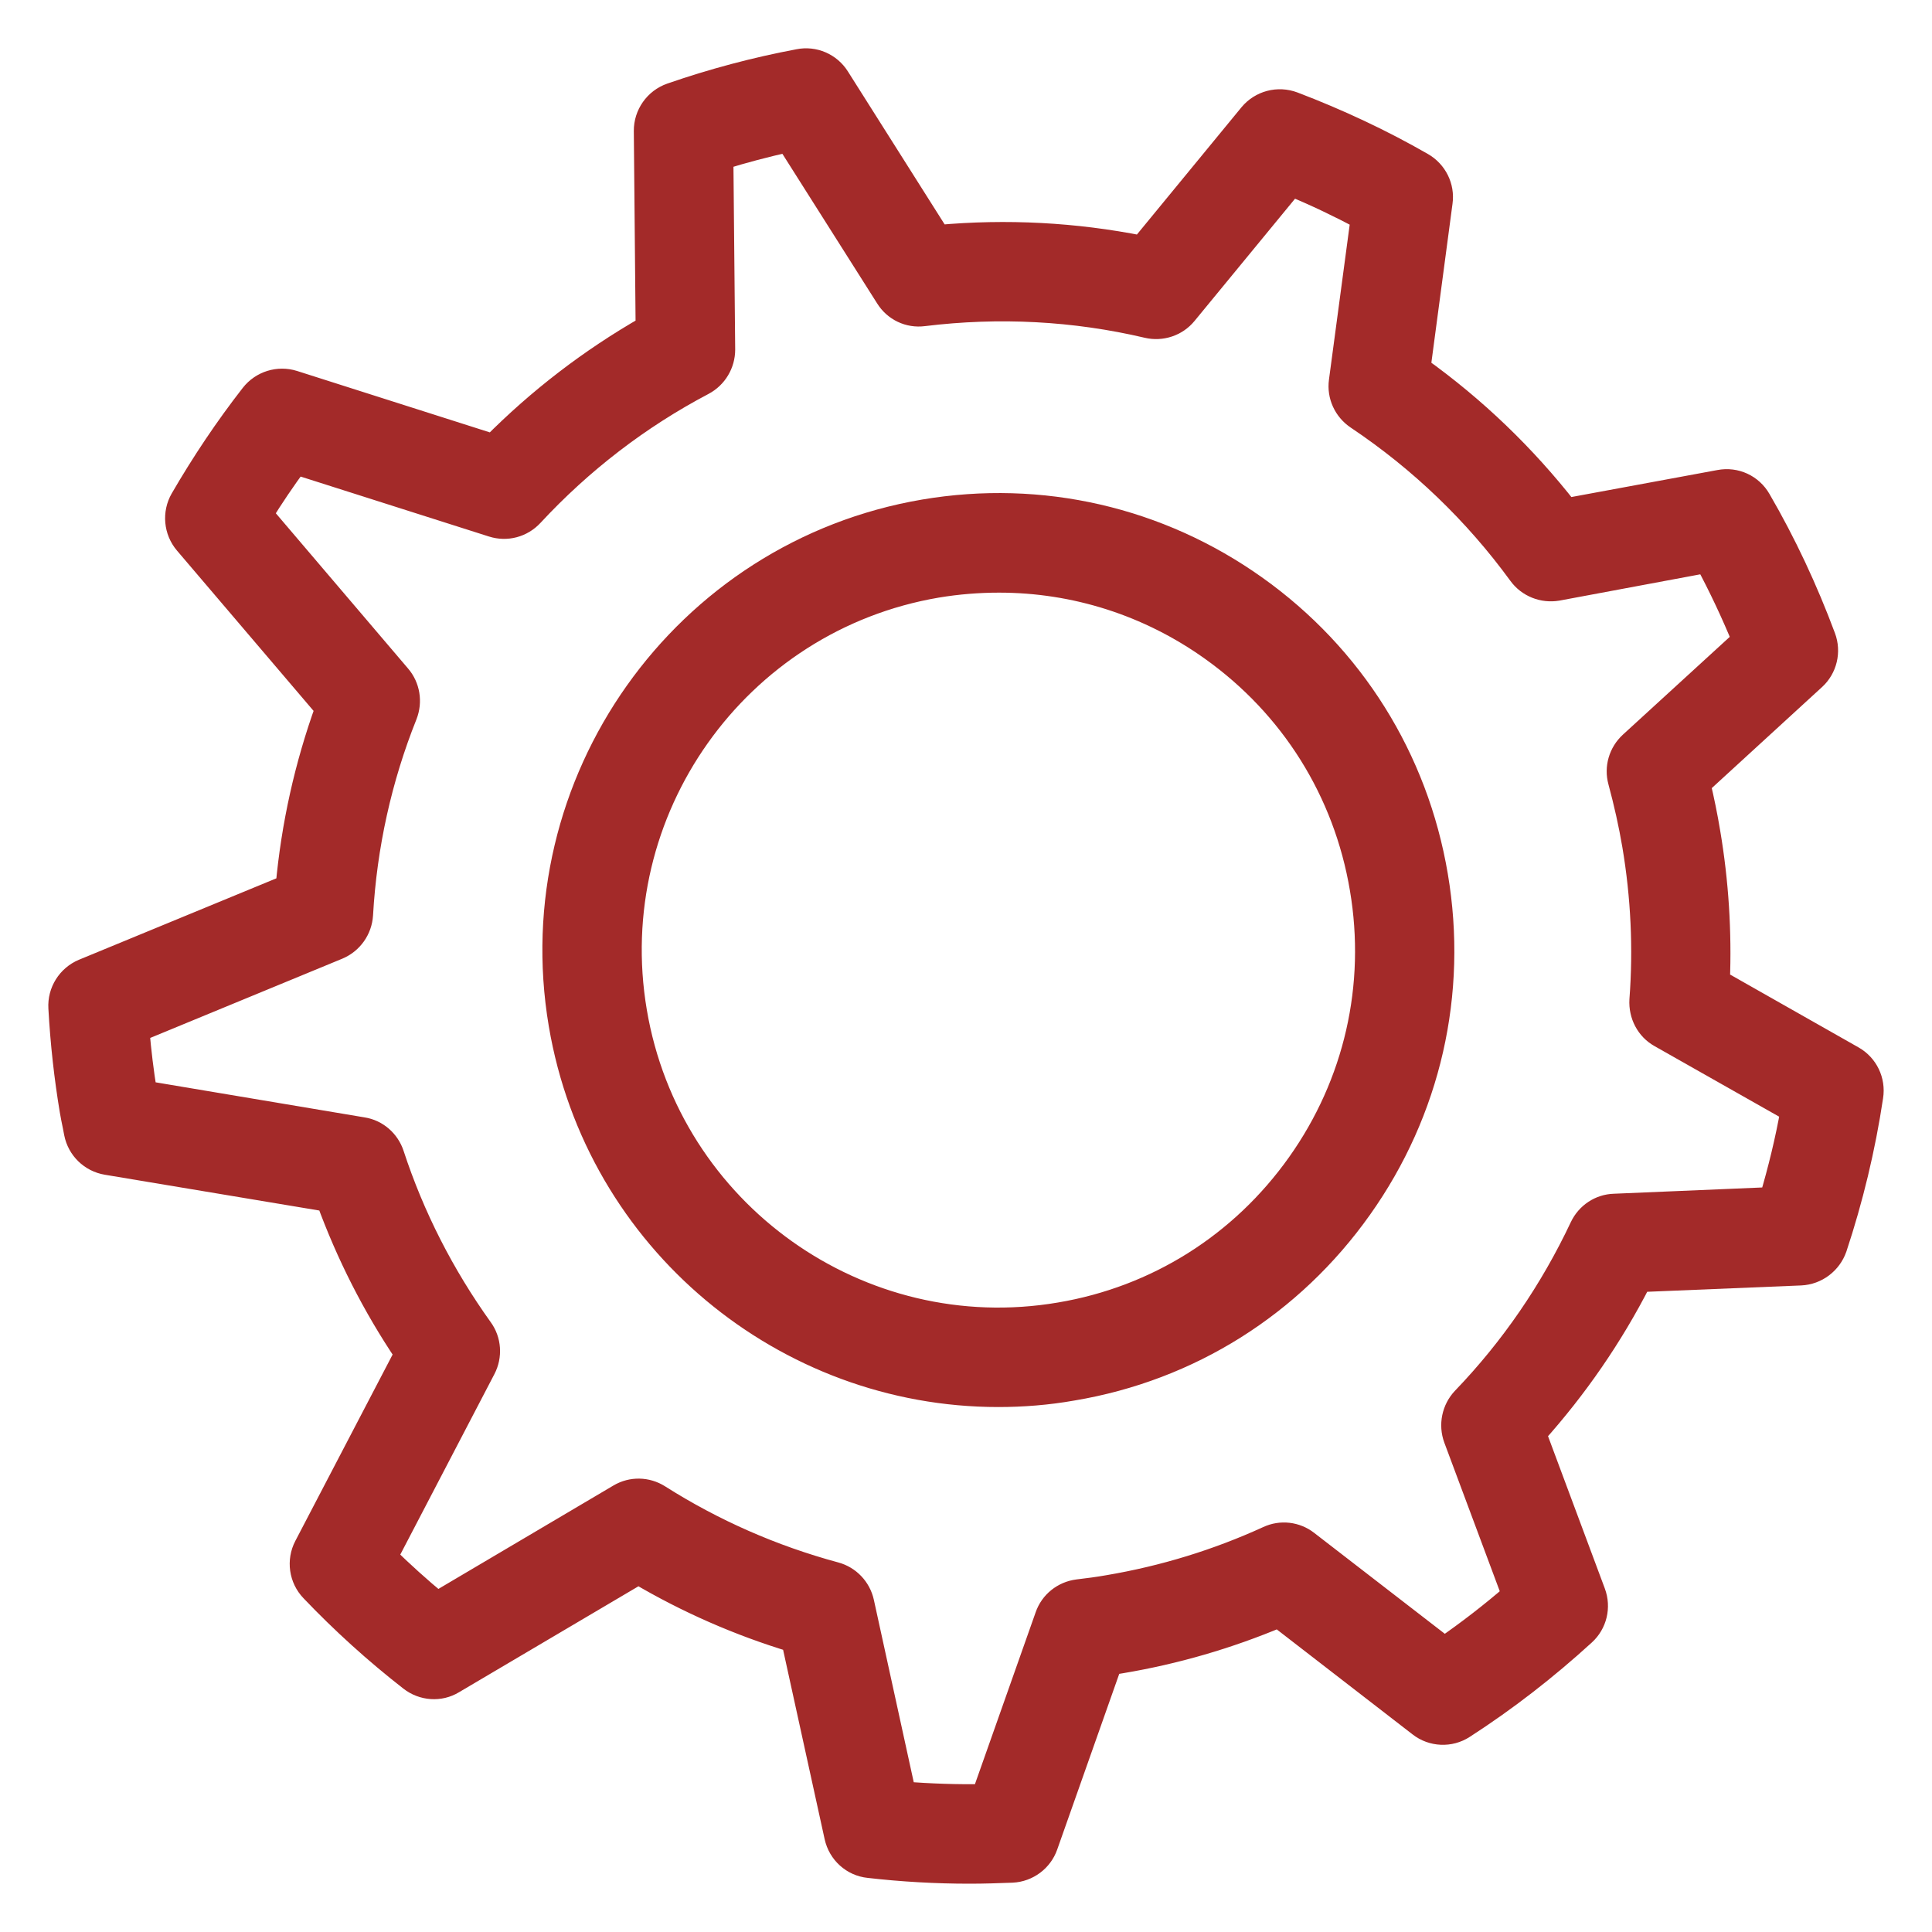 <svg width="32" height="32" viewBox="0 0 32 32" fill="none" xmlns="http://www.w3.org/2000/svg">
<path fill-rule="evenodd" clip-rule="evenodd" d="M9.287 16.965C9.895 20.559 13.014 23.105 16.534 23.105C16.937 23.105 17.349 23.073 17.762 23C19.699 22.676 21.39 21.611 22.529 20.004C23.666 18.402 24.112 16.448 23.783 14.506C23.456 12.567 22.394 10.87 20.794 9.731C19.193 8.591 17.241 8.144 15.309 8.471C11.313 9.148 8.611 12.962 9.287 16.965ZM15.516 9.701C15.863 9.643 16.207 9.616 16.548 9.616C17.805 9.616 19.029 10.003 20.073 10.748C21.402 11.695 22.285 13.104 22.556 14.716C22.83 16.328 22.459 17.95 21.514 19.282C20.569 20.614 19.163 21.501 17.556 21.771C14.238 22.336 11.077 20.084 10.516 16.758C9.952 13.429 12.198 10.265 15.516 9.701Z" fill="#A32A29"/>
<path fill-rule="evenodd" clip-rule="evenodd" d="M14.393 30.905C14.944 30.968 15.502 31 16.06 31C16.295 31 16.529 30.992 16.766 30.983C17.018 30.97 17.239 30.805 17.322 30.568L18.389 27.546L18.571 27.516C19.466 27.366 20.341 27.111 21.178 26.759L23.519 28.569C23.726 28.731 24.015 28.743 24.234 28.601C24.932 28.151 25.603 27.631 26.231 27.057C26.418 26.887 26.483 26.619 26.393 26.379L25.411 23.745C26.099 22.978 26.687 22.126 27.159 21.201L29.826 21.091C30.083 21.079 30.307 20.909 30.392 20.667C30.659 19.862 30.863 19.02 30.992 18.16C31.032 17.903 30.91 17.65 30.686 17.523L28.452 16.256C28.485 15.434 28.432 14.607 28.295 13.794C28.25 13.522 28.195 13.252 28.131 12.985L30.043 11.233C30.23 11.063 30.294 10.793 30.205 10.556C29.911 9.766 29.552 8.999 29.135 8.282C29.003 8.052 28.744 7.932 28.482 7.982L25.945 8.451C25.244 7.554 24.424 6.765 23.494 6.1L23.86 3.348C23.895 3.099 23.773 2.851 23.551 2.724C22.881 2.339 22.163 2.002 21.42 1.719C21.168 1.624 20.887 1.699 20.717 1.904L18.91 4.103C17.803 3.883 16.674 3.823 15.542 3.926L13.874 1.289C13.737 1.072 13.48 0.962 13.231 1.012C12.511 1.147 11.8 1.337 11.117 1.574C10.865 1.662 10.696 1.902 10.698 2.169L10.728 5.425C9.788 5.962 8.931 6.62 8.168 7.389L4.86 6.335C4.613 6.257 4.341 6.34 4.179 6.547C3.758 7.087 3.369 7.667 3.018 8.272C2.886 8.501 2.913 8.789 3.083 8.989L5.421 11.733C5.077 12.685 4.857 13.672 4.765 14.687L1.385 16.081C1.141 16.183 0.986 16.428 1.001 16.693C1.033 17.278 1.098 17.853 1.188 18.392C1.203 18.48 1.22 18.565 1.238 18.65L1.26 18.765C1.31 19.02 1.512 19.217 1.769 19.26L5.436 19.872C5.765 20.772 6.199 21.629 6.735 22.423L5.069 25.615C4.945 25.852 4.987 26.142 5.172 26.334C5.675 26.862 6.224 27.359 6.804 27.811C7.006 27.969 7.285 27.989 7.502 27.856L10.574 26.042C11.381 26.519 12.241 26.897 13.141 27.169L13.854 30.42C13.912 30.683 14.128 30.878 14.393 30.905ZM16.29 29.75C15.851 29.758 15.41 29.743 14.971 29.708L14.278 26.539C14.228 26.314 14.056 26.132 13.832 26.072C12.795 25.792 11.812 25.36 10.91 24.788C10.713 24.663 10.464 24.657 10.262 24.777L7.241 26.562C6.944 26.317 6.657 26.057 6.383 25.79L8.011 22.668C8.121 22.458 8.103 22.203 7.964 22.014C7.328 21.126 6.832 20.154 6.495 19.125C6.423 18.905 6.234 18.74 6.007 18.705L2.402 18.1C2.347 17.763 2.305 17.418 2.275 17.063L5.593 15.694C5.815 15.601 5.964 15.391 5.979 15.151C6.044 14.009 6.291 12.892 6.712 11.84C6.797 11.623 6.757 11.378 6.607 11.203L4.321 8.519C4.503 8.224 4.698 7.937 4.902 7.659L8.16 8.696C8.39 8.769 8.639 8.704 8.806 8.524C9.624 7.642 10.579 6.907 11.643 6.347C11.85 6.237 11.977 6.022 11.977 5.79L11.947 2.614C12.309 2.501 12.68 2.404 13.052 2.321L14.697 4.918C14.824 5.123 15.056 5.235 15.297 5.203C16.546 5.05 17.795 5.115 19.007 5.4C19.234 5.453 19.478 5.375 19.63 5.19L21.39 3.049C21.796 3.216 22.19 3.406 22.572 3.608L22.21 6.315C22.178 6.55 22.285 6.782 22.482 6.915C23.531 7.617 24.439 8.489 25.179 9.504C25.319 9.696 25.558 9.791 25.795 9.751L28.27 9.289C28.497 9.711 28.704 10.151 28.889 10.601L27.016 12.315C26.842 12.475 26.772 12.715 26.834 12.94C26.929 13.292 27.009 13.647 27.069 14.002C27.211 14.846 27.253 15.706 27.188 16.563C27.174 16.806 27.293 17.036 27.503 17.153L29.691 18.392C29.602 18.892 29.482 19.382 29.34 19.862L26.737 19.972C26.505 19.979 26.299 20.117 26.199 20.327C25.703 21.379 25.047 22.338 24.244 23.173C24.08 23.346 24.027 23.6 24.11 23.825L25.077 26.417C24.708 26.737 24.322 27.034 23.925 27.309L21.644 25.547C21.462 25.405 21.215 25.377 21.006 25.475C20.164 25.86 19.276 26.132 18.361 26.287C18.192 26.317 18.022 26.339 17.853 26.359C17.618 26.389 17.419 26.547 17.342 26.772L16.29 29.75Z" fill="#A32A29"/>
<path fill-rule="evenodd" clip-rule="evenodd" d="M9.287 16.965C9.895 20.559 13.014 23.105 16.534 23.105C16.937 23.105 17.349 23.073 17.762 23C19.699 22.676 21.39 21.611 22.529 20.004C23.666 18.402 24.112 16.448 23.783 14.506C23.456 12.567 22.394 10.87 20.794 9.731C19.193 8.591 17.241 8.144 15.309 8.471C11.313 9.148 8.611 12.962 9.287 16.965ZM15.516 9.701C15.863 9.643 16.207 9.616 16.548 9.616C17.805 9.616 19.029 10.003 20.073 10.748C21.402 11.695 22.285 13.104 22.556 14.716C22.83 16.328 22.459 17.95 21.514 19.282C20.569 20.614 19.163 21.501 17.556 21.771C14.238 22.336 11.077 20.084 10.516 16.758C9.952 13.429 12.198 10.265 15.516 9.701Z" stroke="#A32A29" stroke-width="0.4"/>
<path fill-rule="evenodd" clip-rule="evenodd" d="M14.393 30.905C14.944 30.968 15.502 31 16.06 31C16.295 31 16.529 30.992 16.766 30.983C17.018 30.97 17.239 30.805 17.322 30.568L18.389 27.546L18.571 27.516C19.466 27.366 20.341 27.111 21.178 26.759L23.519 28.569C23.726 28.731 24.015 28.743 24.234 28.601C24.932 28.151 25.603 27.631 26.231 27.057C26.418 26.887 26.483 26.619 26.393 26.379L25.411 23.745C26.099 22.978 26.687 22.126 27.159 21.201L29.826 21.091C30.083 21.079 30.307 20.909 30.392 20.667C30.659 19.862 30.863 19.02 30.992 18.16C31.032 17.903 30.91 17.65 30.686 17.523L28.452 16.256C28.485 15.434 28.432 14.607 28.295 13.794C28.25 13.522 28.195 13.252 28.131 12.985L30.043 11.233C30.23 11.063 30.294 10.793 30.205 10.556C29.911 9.766 29.552 8.999 29.135 8.282C29.003 8.052 28.744 7.932 28.482 7.982L25.945 8.451C25.244 7.554 24.424 6.765 23.494 6.1L23.86 3.348C23.895 3.099 23.773 2.851 23.551 2.724C22.881 2.339 22.163 2.002 21.42 1.719C21.168 1.624 20.887 1.699 20.717 1.904L18.91 4.103C17.803 3.883 16.674 3.823 15.542 3.926L13.874 1.289C13.737 1.072 13.48 0.962 13.231 1.012C12.511 1.147 11.8 1.337 11.117 1.574C10.865 1.662 10.696 1.902 10.698 2.169L10.728 5.425C9.788 5.962 8.931 6.62 8.168 7.389L4.86 6.335C4.613 6.257 4.341 6.34 4.179 6.547C3.758 7.087 3.369 7.667 3.018 8.272C2.886 8.501 2.913 8.789 3.083 8.989L5.421 11.733C5.077 12.685 4.857 13.672 4.765 14.687L1.385 16.081C1.141 16.183 0.986 16.428 1.001 16.693C1.033 17.278 1.098 17.853 1.188 18.392C1.203 18.48 1.22 18.565 1.238 18.65L1.26 18.765C1.31 19.02 1.512 19.217 1.769 19.26L5.436 19.872C5.765 20.772 6.199 21.629 6.735 22.423L5.069 25.615C4.945 25.852 4.987 26.142 5.172 26.334C5.675 26.862 6.224 27.359 6.804 27.811C7.006 27.969 7.285 27.989 7.502 27.856L10.574 26.042C11.381 26.519 12.241 26.897 13.141 27.169L13.854 30.42C13.912 30.683 14.128 30.878 14.393 30.905ZM16.29 29.75C15.851 29.758 15.41 29.743 14.971 29.708L14.278 26.539C14.228 26.314 14.056 26.132 13.832 26.072C12.795 25.792 11.812 25.36 10.91 24.788C10.713 24.663 10.464 24.657 10.262 24.777L7.241 26.562C6.944 26.317 6.657 26.057 6.383 25.79L8.011 22.668C8.121 22.458 8.103 22.203 7.964 22.014C7.328 21.126 6.832 20.154 6.495 19.125C6.423 18.905 6.234 18.74 6.007 18.705L2.402 18.1C2.347 17.763 2.305 17.418 2.275 17.063L5.593 15.694C5.815 15.601 5.964 15.391 5.979 15.151C6.044 14.009 6.291 12.892 6.712 11.84C6.797 11.623 6.757 11.378 6.607 11.203L4.321 8.519C4.503 8.224 4.698 7.937 4.902 7.659L8.16 8.696C8.39 8.769 8.639 8.704 8.806 8.524C9.624 7.642 10.579 6.907 11.643 6.347C11.85 6.237 11.977 6.022 11.977 5.79L11.947 2.614C12.309 2.501 12.68 2.404 13.052 2.321L14.697 4.918C14.824 5.123 15.056 5.235 15.297 5.203C16.546 5.05 17.795 5.115 19.007 5.4C19.234 5.453 19.478 5.375 19.63 5.19L21.39 3.049C21.796 3.216 22.19 3.406 22.572 3.608L22.21 6.315C22.178 6.55 22.285 6.782 22.482 6.915C23.531 7.617 24.439 8.489 25.179 9.504C25.319 9.696 25.558 9.791 25.795 9.751L28.27 9.289C28.497 9.711 28.704 10.151 28.889 10.601L27.016 12.315C26.842 12.475 26.772 12.715 26.834 12.94C26.929 13.292 27.009 13.647 27.069 14.002C27.211 14.846 27.253 15.706 27.188 16.563C27.174 16.806 27.293 17.036 27.503 17.153L29.691 18.392C29.602 18.892 29.482 19.382 29.34 19.862L26.737 19.972C26.505 19.979 26.299 20.117 26.199 20.327C25.703 21.379 25.047 22.338 24.244 23.173C24.08 23.346 24.027 23.6 24.11 23.825L25.077 26.417C24.708 26.737 24.322 27.034 23.925 27.309L21.644 25.547C21.462 25.405 21.215 25.377 21.006 25.475C20.164 25.86 19.276 26.132 18.361 26.287C18.192 26.317 18.022 26.339 17.853 26.359C17.618 26.389 17.419 26.547 17.342 26.772L16.29 29.75Z" stroke="#A32A29" stroke-width="0.4"/>
</svg>
